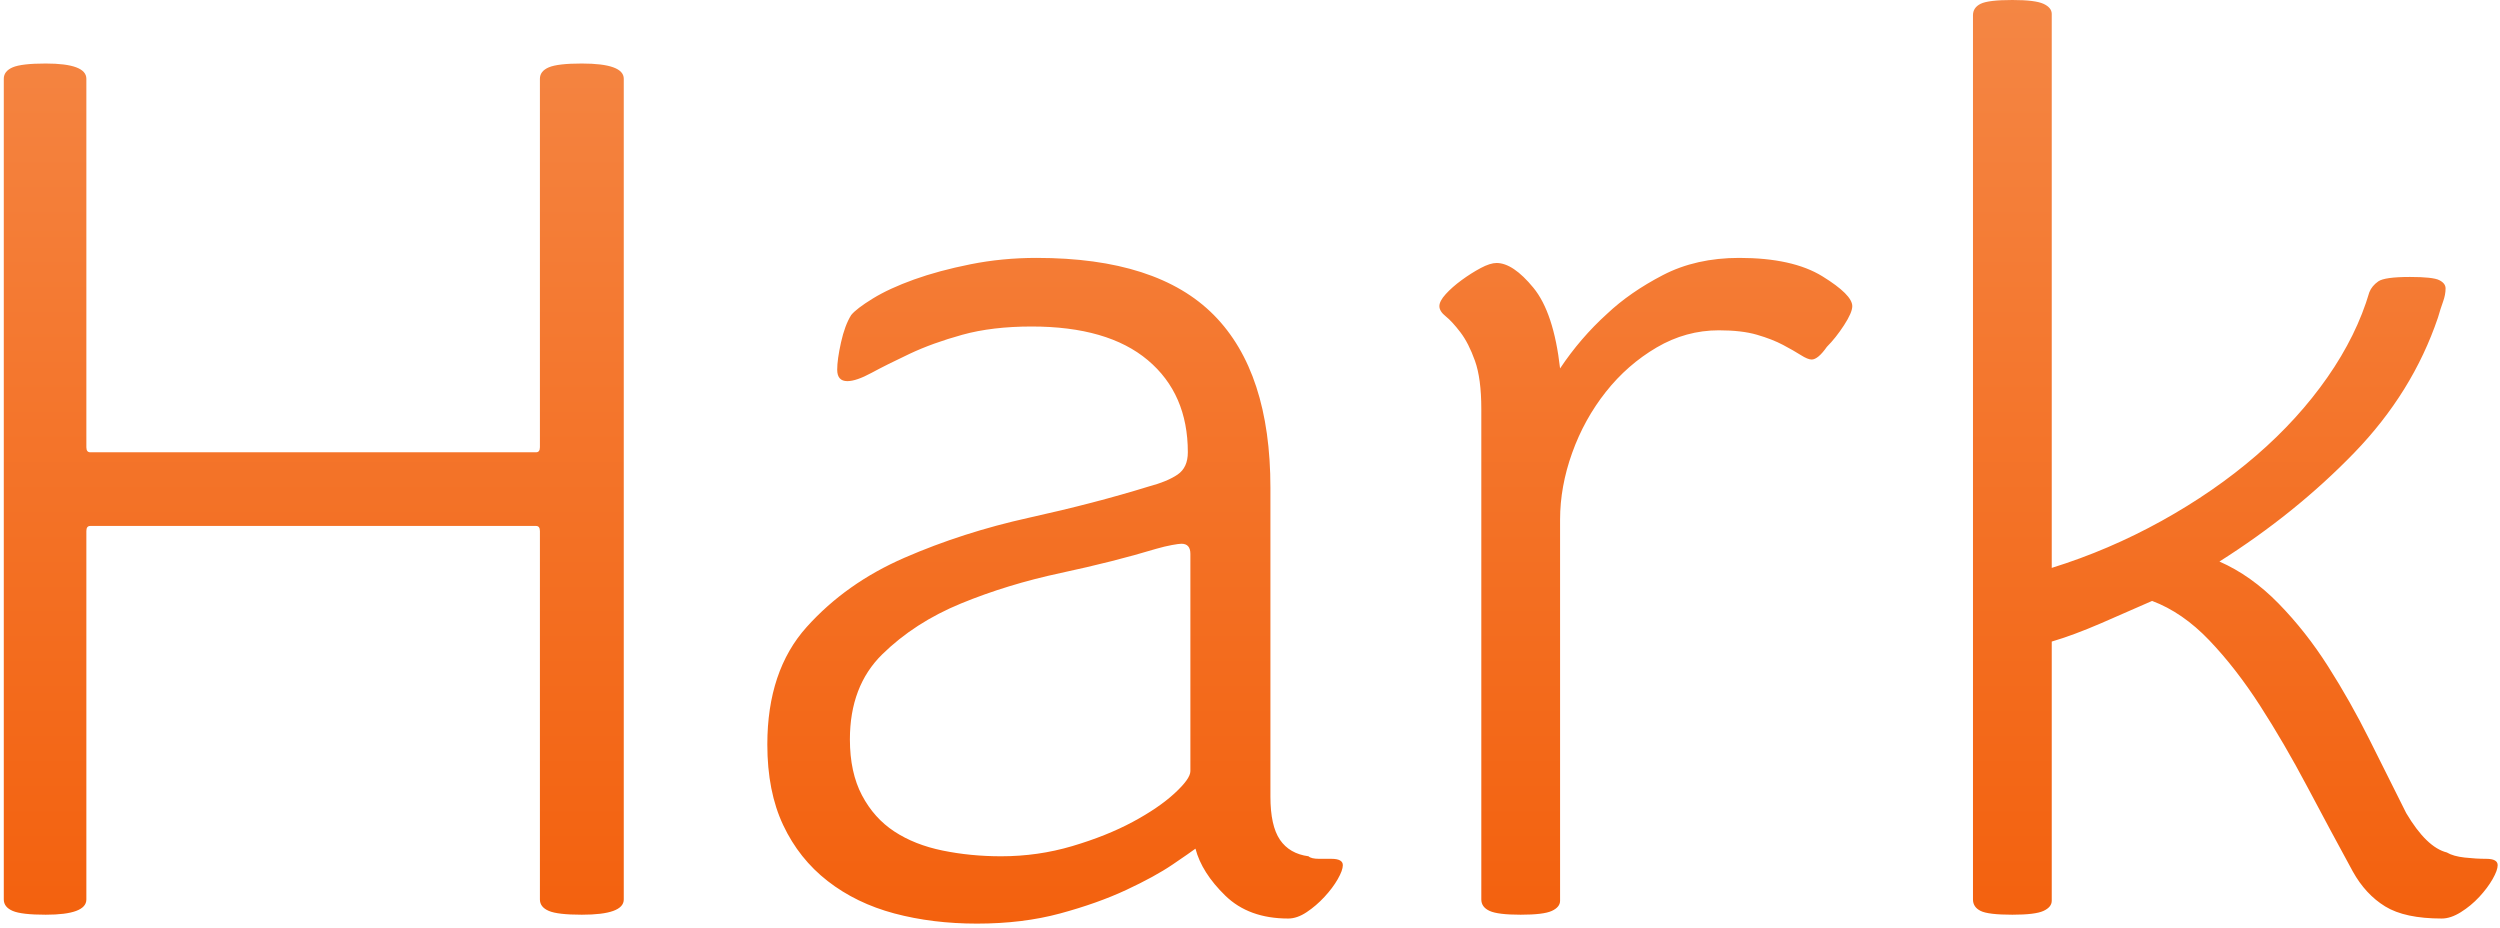<?xml version="1.0" encoding="UTF-8" standalone="no"?>
<svg width="326px" height="121px" viewBox="0 0 326 121" version="1.1" xmlns="http://www.w3.org/2000/svg" xmlns:xlink="http://www.w3.org/1999/xlink" xmlns:sketch="http://www.bohemiancoding.com/sketch/ns">
    <!-- Generator: Sketch 3.3.2 (12043) - http://www.bohemiancoding.com/sketch -->
    <title>Hark</title>
    <desc>Created with Sketch.</desc>
    <defs>
        <linearGradient x1="55.87%" y1="0%" x2="55.87%" y2="100%" id="linearGradient-1">
            <stop stop-color="#F48644" offset="0%"></stop>
            <stop stop-color="#F3610E" offset="100%"></stop>
        </linearGradient>
    </defs>
    <g id="Page-1" stroke="none" stroke-width="1" fill="none" fill-rule="evenodd" sketch:type="MSPage">
        <g id="Artboard-1" sketch:type="MSArtboardGroup" transform="translate(-492, -145)" fill="url(#linearGradient-1)">
            <path d="M497.961,264.279 C495.862,264.279 494.427,264.114 493.654,263.782 C492.881,263.451 492.494,262.954 492.494,262.291 L492.494,155.271 C492.494,154.609 492.881,154.112 493.654,153.78 C494.427,153.449 495.862,153.283 497.961,153.283 C501.495,153.283 503.262,153.946 503.262,155.271 L503.262,203.314 C503.262,203.756 503.428,203.977 503.759,203.977 L561.908,203.977 C562.239,203.977 562.405,203.756 562.405,203.314 L562.405,155.271 C562.405,154.609 562.791,154.112 563.565,153.78 C564.338,153.449 565.773,153.283 567.872,153.283 C571.517,153.283 573.339,153.946 573.339,155.271 L573.339,262.291 C573.339,263.617 571.517,264.279 567.872,264.279 C565.773,264.279 564.338,264.114 563.565,263.782 C562.791,263.451 562.405,262.954 562.405,262.291 L562.405,214.248 C562.405,213.806 562.239,213.586 561.908,213.586 L503.759,213.586 C503.428,213.586 503.262,213.806 503.262,214.248 L503.262,262.291 C503.262,263.617 501.495,264.279 497.961,264.279 L497.961,264.279 Z M602.827,241.417 C602.827,244.289 603.352,246.719 604.401,248.707 C605.45,250.695 606.859,252.269 608.626,253.428 C610.393,254.588 612.491,255.416 614.921,255.913 C617.351,256.41 619.891,256.659 622.542,256.659 C625.744,256.659 628.837,256.217 631.819,255.333 C634.801,254.45 637.424,253.401 639.688,252.186 C641.952,250.971 643.774,249.728 645.155,248.458 C646.535,247.188 647.226,246.222 647.226,245.559 L647.226,217.23 C647.226,216.347 646.839,215.905 646.066,215.905 C645.845,215.905 645.431,215.96 644.824,216.071 C644.216,216.181 643.526,216.347 642.753,216.568 C639.108,217.672 634.966,218.721 630.328,219.715 C625.689,220.709 621.354,222.035 617.323,223.691 C613.292,225.348 609.868,227.557 607.052,230.318 C604.235,233.079 602.827,236.779 602.827,241.417 L602.827,241.417 Z M659.982,264.776 C656.558,264.776 653.825,263.782 651.782,261.794 C649.738,259.806 648.441,257.763 647.888,255.665 C647.447,255.996 646.453,256.686 644.906,257.736 C643.36,258.785 641.345,259.889 638.86,261.049 C636.375,262.208 633.503,263.23 630.245,264.114 C626.987,264.997 623.37,265.439 619.394,265.439 C615.528,265.439 611.939,264.997 608.626,264.114 C605.312,263.23 602.413,261.822 599.928,259.889 C597.443,257.956 595.51,255.527 594.13,252.6 C592.749,249.673 592.059,246.167 592.059,242.08 C592.059,235.674 593.771,230.566 597.195,226.756 C600.618,222.946 604.87,219.936 609.951,217.727 C615.031,215.518 620.443,213.779 626.186,212.509 C631.929,211.239 637.12,209.886 641.759,208.45 C643.415,208.008 644.686,207.484 645.569,206.876 C646.453,206.269 646.894,205.302 646.894,203.977 C646.894,198.897 645.155,194.893 641.676,191.966 C638.197,189.039 633.144,187.576 626.518,187.576 C623.094,187.576 620.084,187.935 617.489,188.653 C614.893,189.371 612.602,190.199 610.614,191.138 C608.626,192.077 606.969,192.905 605.644,193.623 C604.318,194.341 603.269,194.7 602.496,194.7 C601.612,194.7 601.171,194.203 601.171,193.209 C601.171,192.325 601.336,191.138 601.668,189.647 C601.999,188.156 602.441,186.969 602.993,186.085 C603.435,185.533 604.374,184.815 605.809,183.931 C607.245,183.048 609.04,182.22 611.193,181.446 C613.347,180.673 615.804,180.011 618.566,179.458 C621.327,178.906 624.198,178.63 627.18,178.63 C637.672,178.63 645.376,181.115 650.291,186.085 C655.205,191.055 657.663,198.565 657.663,208.616 L657.663,248.872 C657.663,251.413 658.077,253.29 658.905,254.505 C659.733,255.72 660.976,256.438 662.633,256.659 C662.854,256.88 663.323,256.99 664.041,256.99 L665.615,256.99 C666.609,256.99 667.106,257.266 667.106,257.818 C667.106,258.26 666.885,258.868 666.443,259.641 C666.001,260.414 665.421,261.187 664.703,261.96 C663.986,262.733 663.212,263.396 662.384,263.948 C661.556,264.5 660.755,264.776 659.982,264.776 L659.982,264.776 Z M690.299,264.279 C688.311,264.279 686.958,264.114 686.24,263.782 C685.522,263.451 685.163,262.954 685.163,262.291 L685.163,198.344 C685.163,195.694 684.887,193.595 684.335,192.049 C683.783,190.503 683.148,189.26 682.43,188.322 C681.712,187.383 681.077,186.693 680.525,186.251 C679.972,185.809 679.696,185.367 679.696,184.925 C679.696,184.484 679.972,183.959 680.525,183.352 C681.077,182.744 681.767,182.137 682.595,181.529 C683.424,180.922 684.252,180.397 685.08,179.955 C685.909,179.514 686.599,179.293 687.151,179.293 C688.587,179.293 690.188,180.37 691.955,182.523 C693.723,184.677 694.882,188.184 695.434,193.043 C697.202,190.392 699.245,188.018 701.564,185.919 C703.552,184.042 705.982,182.358 708.853,180.867 C711.725,179.376 715.038,178.63 718.793,178.63 C723.432,178.63 727.049,179.431 729.644,181.032 C732.24,182.634 733.538,183.931 733.538,184.925 C733.538,185.478 733.179,186.306 732.461,187.41 C731.743,188.515 730.997,189.454 730.224,190.227 C729.451,191.331 728.788,191.883 728.236,191.883 C727.905,191.883 727.436,191.69 726.828,191.304 C726.221,190.917 725.448,190.475 724.509,189.978 C723.57,189.481 722.438,189.039 721.113,188.653 C719.787,188.266 718.131,188.073 716.143,188.073 C713.271,188.073 710.565,188.819 708.025,190.31 C705.485,191.801 703.276,193.733 701.398,196.108 C699.521,198.482 698.057,201.133 697.008,204.06 C695.959,206.987 695.434,209.886 695.434,212.757 L695.434,262.457 C695.434,263.009 695.076,263.451 694.358,263.782 C693.64,264.114 692.287,264.279 690.299,264.279 L690.299,264.279 Z M754.411,264.279 C752.313,264.279 750.932,264.114 750.27,263.782 C749.607,263.451 749.276,262.954 749.276,262.291 L749.276,146.988 C749.276,146.325 749.607,145.828 750.27,145.497 C750.932,145.166 752.313,145 754.411,145 C756.399,145 757.752,145.166 758.47,145.497 C759.188,145.828 759.547,146.27 759.547,146.822 L759.547,219.053 C764.517,217.506 769.294,215.463 773.877,212.923 C778.461,210.383 782.575,207.539 786.219,204.391 C789.864,201.243 792.956,197.847 795.497,194.203 C798.037,190.558 799.859,186.858 800.963,183.103 C801.184,182.551 801.571,182.082 802.123,181.695 C802.675,181.308 804.056,181.115 806.265,181.115 C808.253,181.115 809.523,181.253 810.075,181.529 C810.627,181.805 810.903,182.164 810.903,182.606 C810.903,183.158 810.793,183.738 810.572,184.346 C810.351,184.953 810.13,185.643 809.909,186.416 C807.701,192.933 804.056,198.814 798.976,204.06 C793.895,209.306 788.042,214.027 781.415,218.224 C784.176,219.439 786.744,221.261 789.118,223.691 C791.493,226.121 793.647,228.854 795.579,231.892 C797.512,234.929 799.307,238.104 800.963,241.417 C802.62,244.731 804.222,247.934 805.768,251.026 C807.535,254.008 809.302,255.72 811.069,256.162 C811.621,256.493 812.394,256.714 813.388,256.824 C814.382,256.935 815.321,256.99 816.205,256.99 C817.199,256.99 817.696,257.266 817.696,257.818 C817.696,258.26 817.475,258.868 817.033,259.641 C816.591,260.414 816.011,261.187 815.294,261.96 C814.576,262.733 813.775,263.396 812.891,263.948 C812.008,264.5 811.18,264.776 810.406,264.776 C807.204,264.776 804.746,264.252 803.034,263.202 C801.322,262.153 799.914,260.635 798.81,258.647 C796.822,255.002 794.834,251.302 792.846,247.547 C790.858,243.792 788.815,240.285 786.716,237.027 C784.618,233.769 782.409,230.925 780.09,228.496 C777.77,226.066 775.285,224.354 772.635,223.36 C770.647,224.243 768.438,225.21 766.008,226.259 C763.578,227.308 761.425,228.109 759.547,228.661 L759.547,262.457 C759.547,263.009 759.188,263.451 758.47,263.782 C757.752,264.114 756.399,264.279 754.411,264.279 L754.411,264.279 Z" id="Hark" sketch:type="MSShapeGroup"></path>
        </g>
    </g>
</svg>
